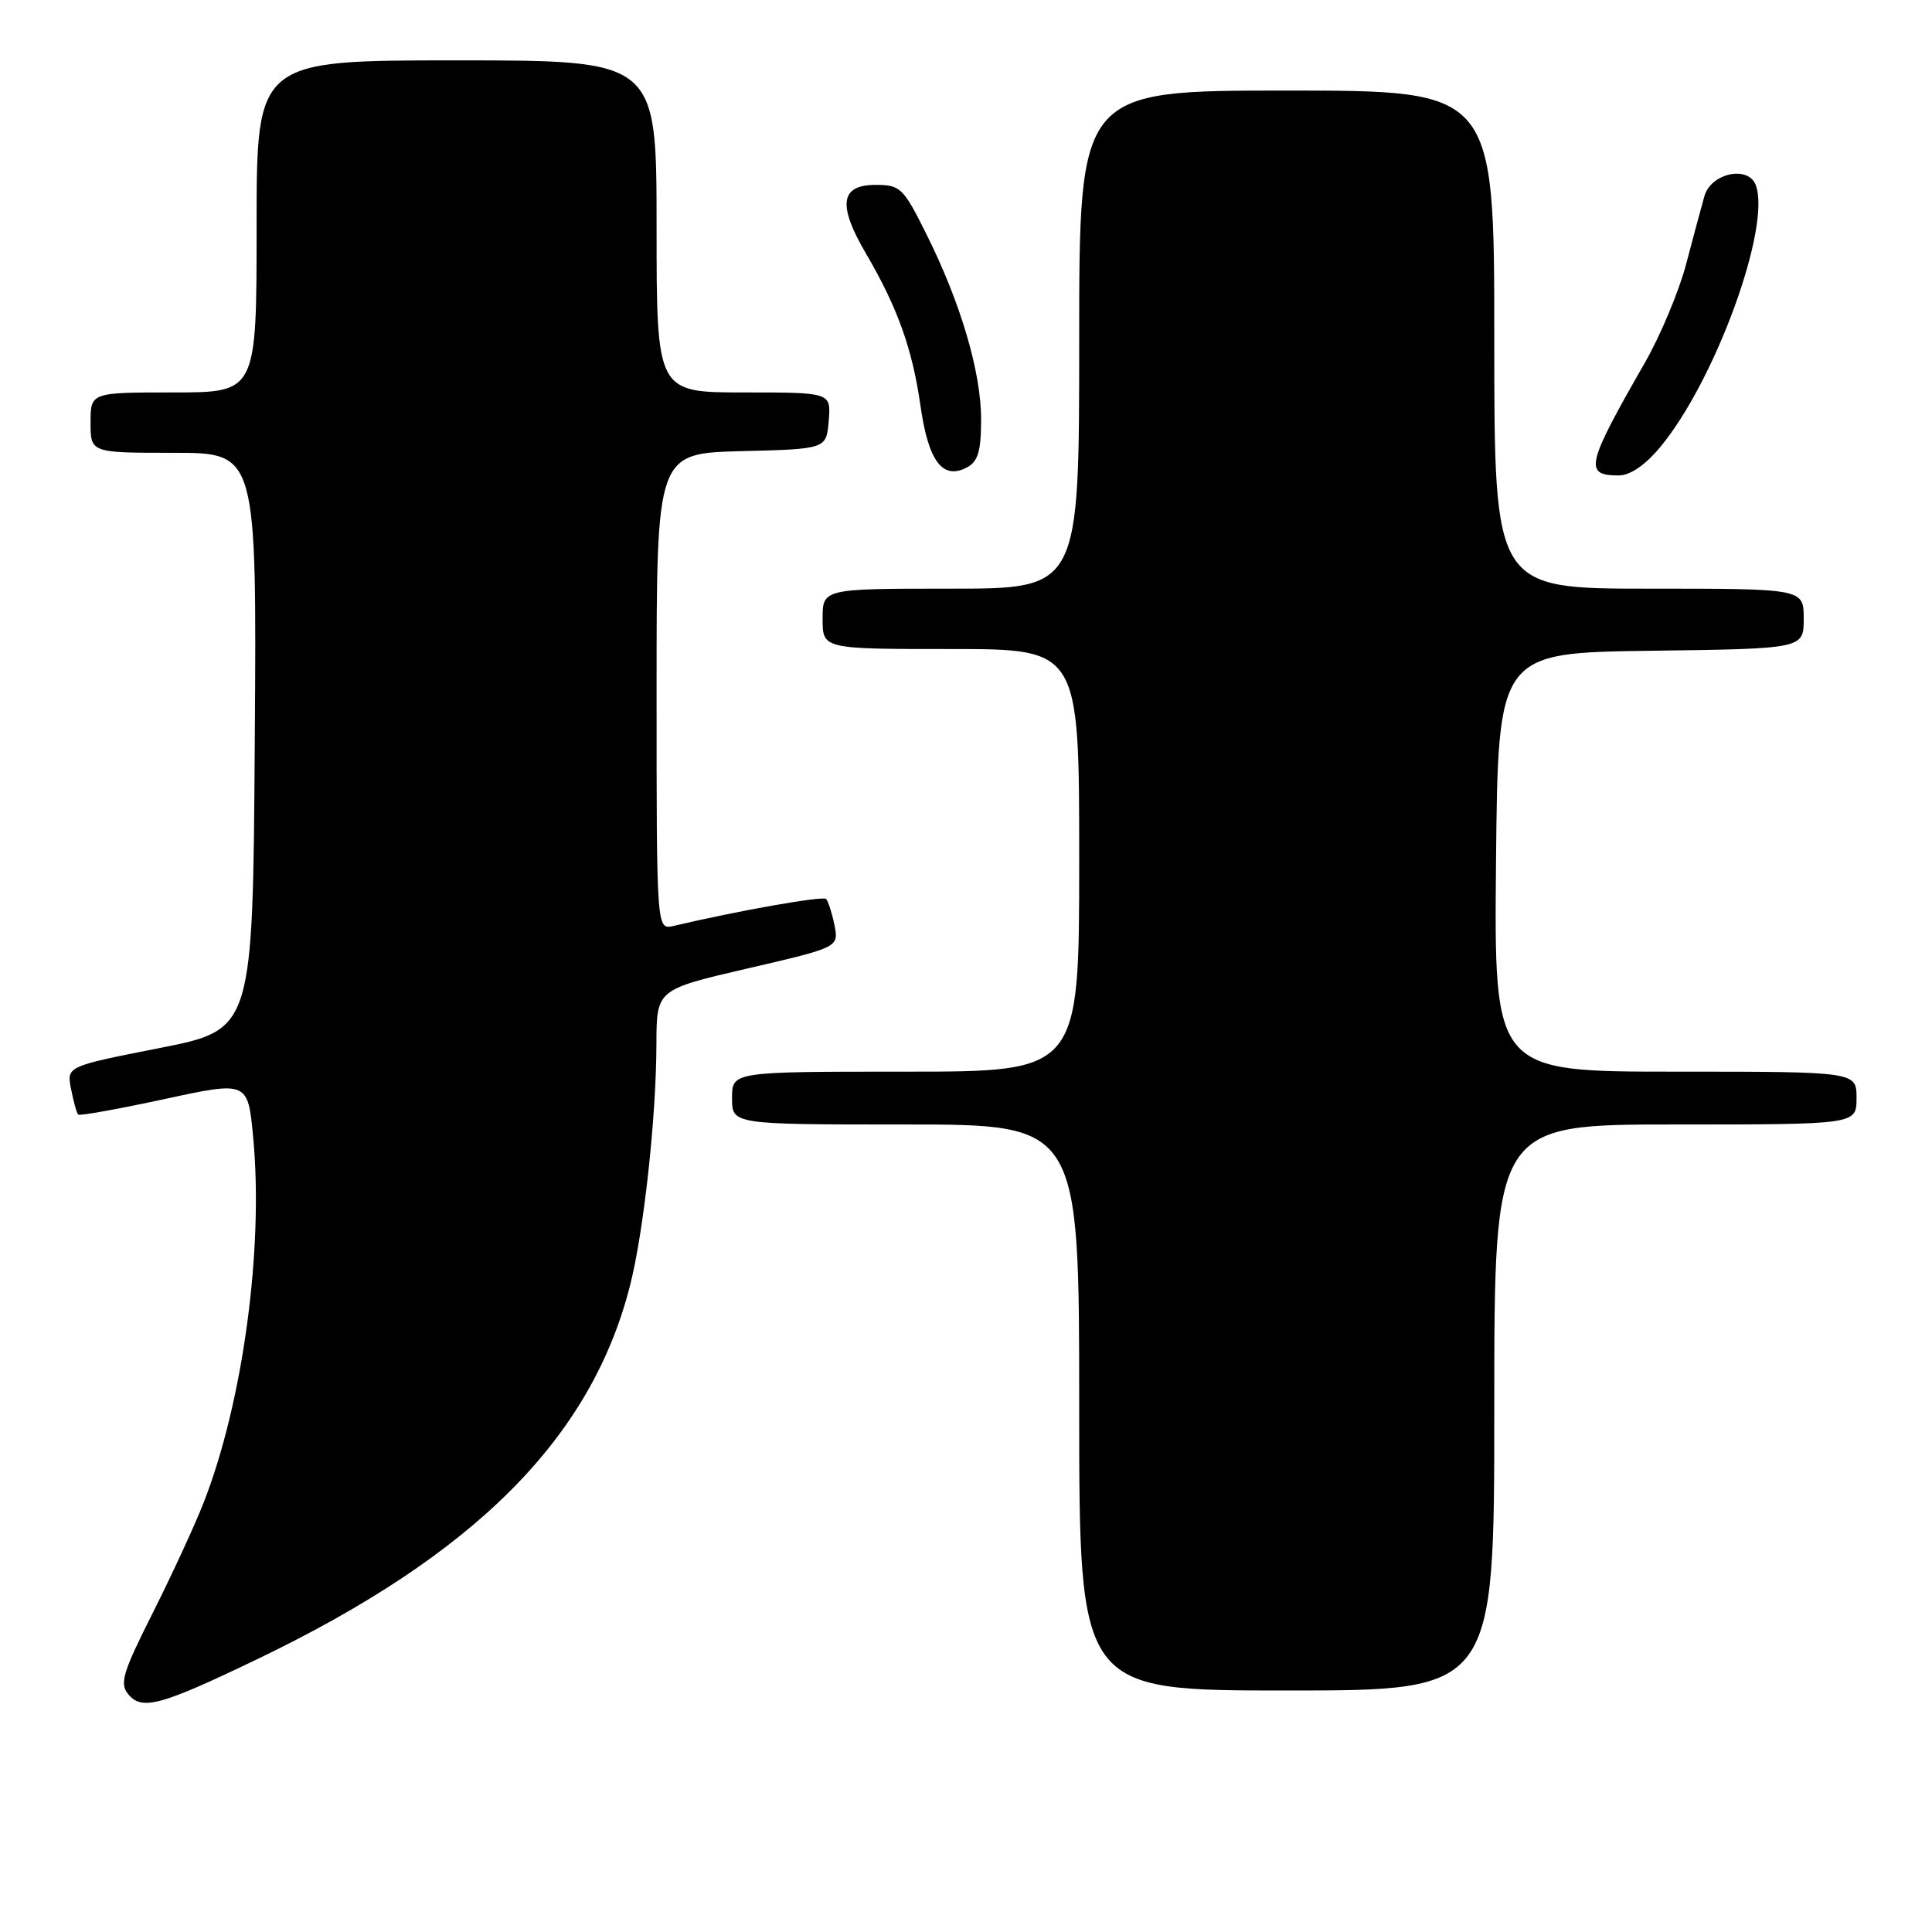 <?xml version="1.0" encoding="UTF-8" standalone="no"?>
<!DOCTYPE svg PUBLIC "-//W3C//DTD SVG 1.1//EN" "http://www.w3.org/Graphics/SVG/1.1/DTD/svg11.dtd" >
<svg xmlns="http://www.w3.org/2000/svg" xmlns:xlink="http://www.w3.org/1999/xlink" version="1.1" viewBox="0 0 256 256">
 <g >
 <path fill="currentColor"
d=" M 34.00 219.89 C 62.91 206.02 78.31 190.60 83.47 170.39 C 85.30 163.23 86.96 148.06 86.98 138.31 C 87.00 131.12 87.00 131.12 99.08 128.32 C 111.15 125.52 111.15 125.52 110.57 122.58 C 110.24 120.97 109.74 119.41 109.46 119.12 C 109.02 118.69 97.92 120.65 89.25 122.69 C 87.00 123.22 87.00 123.22 87.00 91.64 C 87.00 60.07 87.00 60.07 98.25 59.78 C 109.50 59.50 109.50 59.50 109.81 55.75 C 110.12 52.00 110.12 52.00 98.56 52.00 C 87.00 52.00 87.00 52.00 87.00 30.00 C 87.00 8.00 87.00 8.00 60.50 8.00 C 34.00 8.00 34.00 8.00 34.00 30.00 C 34.00 52.00 34.00 52.00 23.00 52.00 C 12.00 52.00 12.00 52.00 12.00 56.00 C 12.00 60.00 12.00 60.00 23.01 60.00 C 34.02 60.00 34.02 60.00 33.76 98.22 C 33.50 136.43 33.50 136.43 21.16 138.87 C 8.81 141.30 8.81 141.30 9.42 144.33 C 9.75 145.99 10.17 147.51 10.36 147.69 C 10.55 147.88 15.68 146.95 21.77 145.64 C 32.85 143.24 32.85 143.24 33.55 150.74 C 34.94 165.47 32.19 185.76 27.01 199.04 C 25.84 202.04 22.80 208.63 20.26 213.68 C 16.26 221.62 15.82 223.07 16.99 224.49 C 18.81 226.68 21.22 226.03 34.00 219.89 Z  M 198.00 186.50 C 198.00 149.00 198.00 149.00 222.00 149.00 C 246.00 149.00 246.00 149.00 246.00 145.50 C 246.00 142.00 246.00 142.00 221.98 142.00 C 197.97 142.00 197.97 142.00 198.23 114.25 C 198.50 86.50 198.50 86.50 218.75 86.23 C 239.00 85.96 239.00 85.96 239.00 81.98 C 239.00 78.00 239.00 78.00 218.50 78.00 C 198.00 78.00 198.00 78.00 198.00 45.00 C 198.00 12.00 198.00 12.00 170.50 12.00 C 143.00 12.00 143.00 12.00 143.00 45.00 C 143.00 78.00 143.00 78.00 126.00 78.00 C 109.00 78.00 109.00 78.00 109.00 82.00 C 109.00 86.00 109.00 86.00 126.00 86.00 C 143.00 86.00 143.00 86.00 143.00 114.00 C 143.00 142.00 143.00 142.00 120.00 142.00 C 97.00 142.00 97.00 142.00 97.00 145.50 C 97.00 149.00 97.00 149.00 120.00 149.00 C 143.00 149.00 143.00 149.00 143.00 186.50 C 143.00 224.00 143.00 224.00 170.50 224.00 C 198.00 224.00 198.00 224.00 198.00 186.50 Z  M 130.00 55.57 C 130.00 49.28 127.29 40.10 122.74 31.00 C 119.68 24.86 119.31 24.50 116.00 24.50 C 111.33 24.50 110.97 27.16 114.76 33.62 C 118.94 40.76 120.90 46.25 121.97 53.78 C 123.01 61.14 124.92 63.65 128.14 61.93 C 129.60 61.14 130.00 59.77 130.00 55.57 Z  M 219.98 59.25 C 227.27 50.50 234.74 29.99 232.64 24.51 C 231.63 21.87 226.69 22.95 225.84 26.00 C 225.45 27.38 224.36 31.42 223.42 35.00 C 222.48 38.58 220.03 44.42 217.99 48.00 C 210.16 61.65 209.85 63.00 214.49 63.00 C 216.00 63.00 217.98 61.65 219.98 59.25 Z "/>
</g>
</svg>